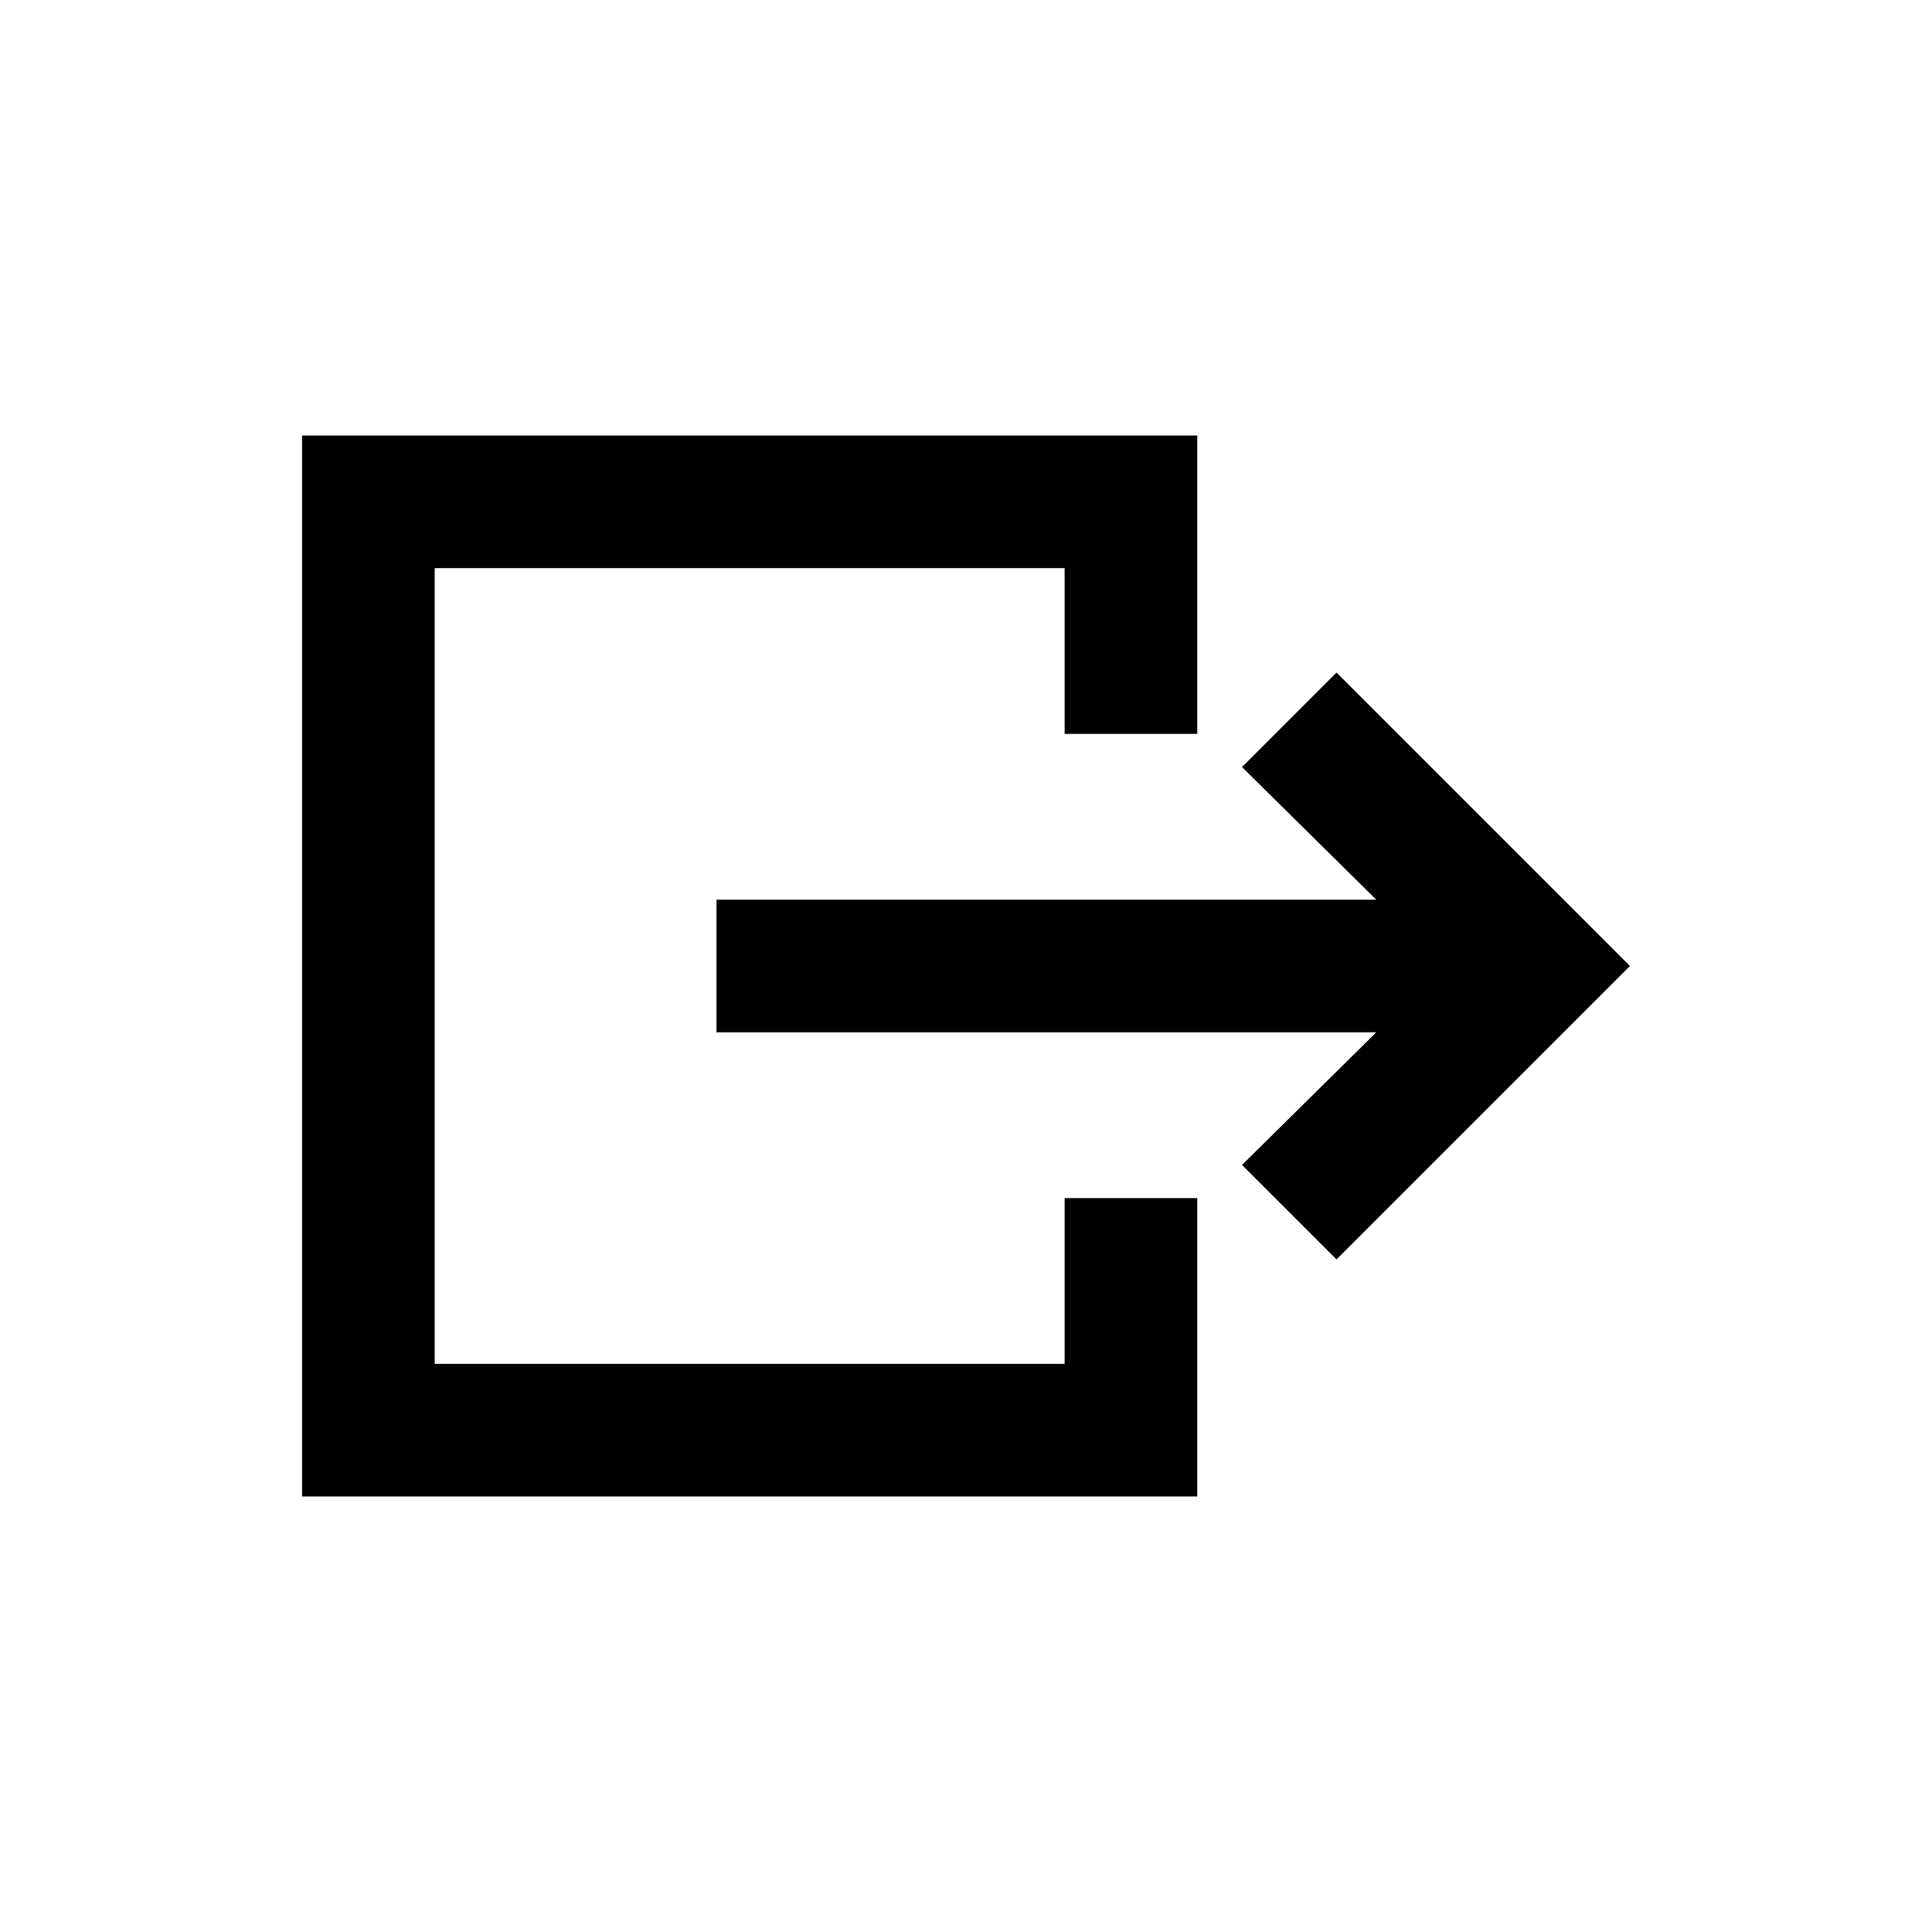 <svg xmlns="http://www.w3.org/2000/svg" viewBox="0 0 512 512"><title>icons_black</title><g id="logout"><polygon points="189.88 238.43 189.88 273.57 364.73 273.57 329.15 308.72 354.19 333.76 431.95 256 354.19 178.24 329.15 203.28 364.73 238.43 189.88 238.43"/><polygon points="317.29 317.51 282.14 317.51 282.14 361.44 115.2 361.44 115.2 150.56 282.14 150.56 282.14 194.49 317.29 194.49 317.29 115.42 80.05 115.42 80.05 396.58 317.29 396.58 317.29 317.51"/></g></svg>